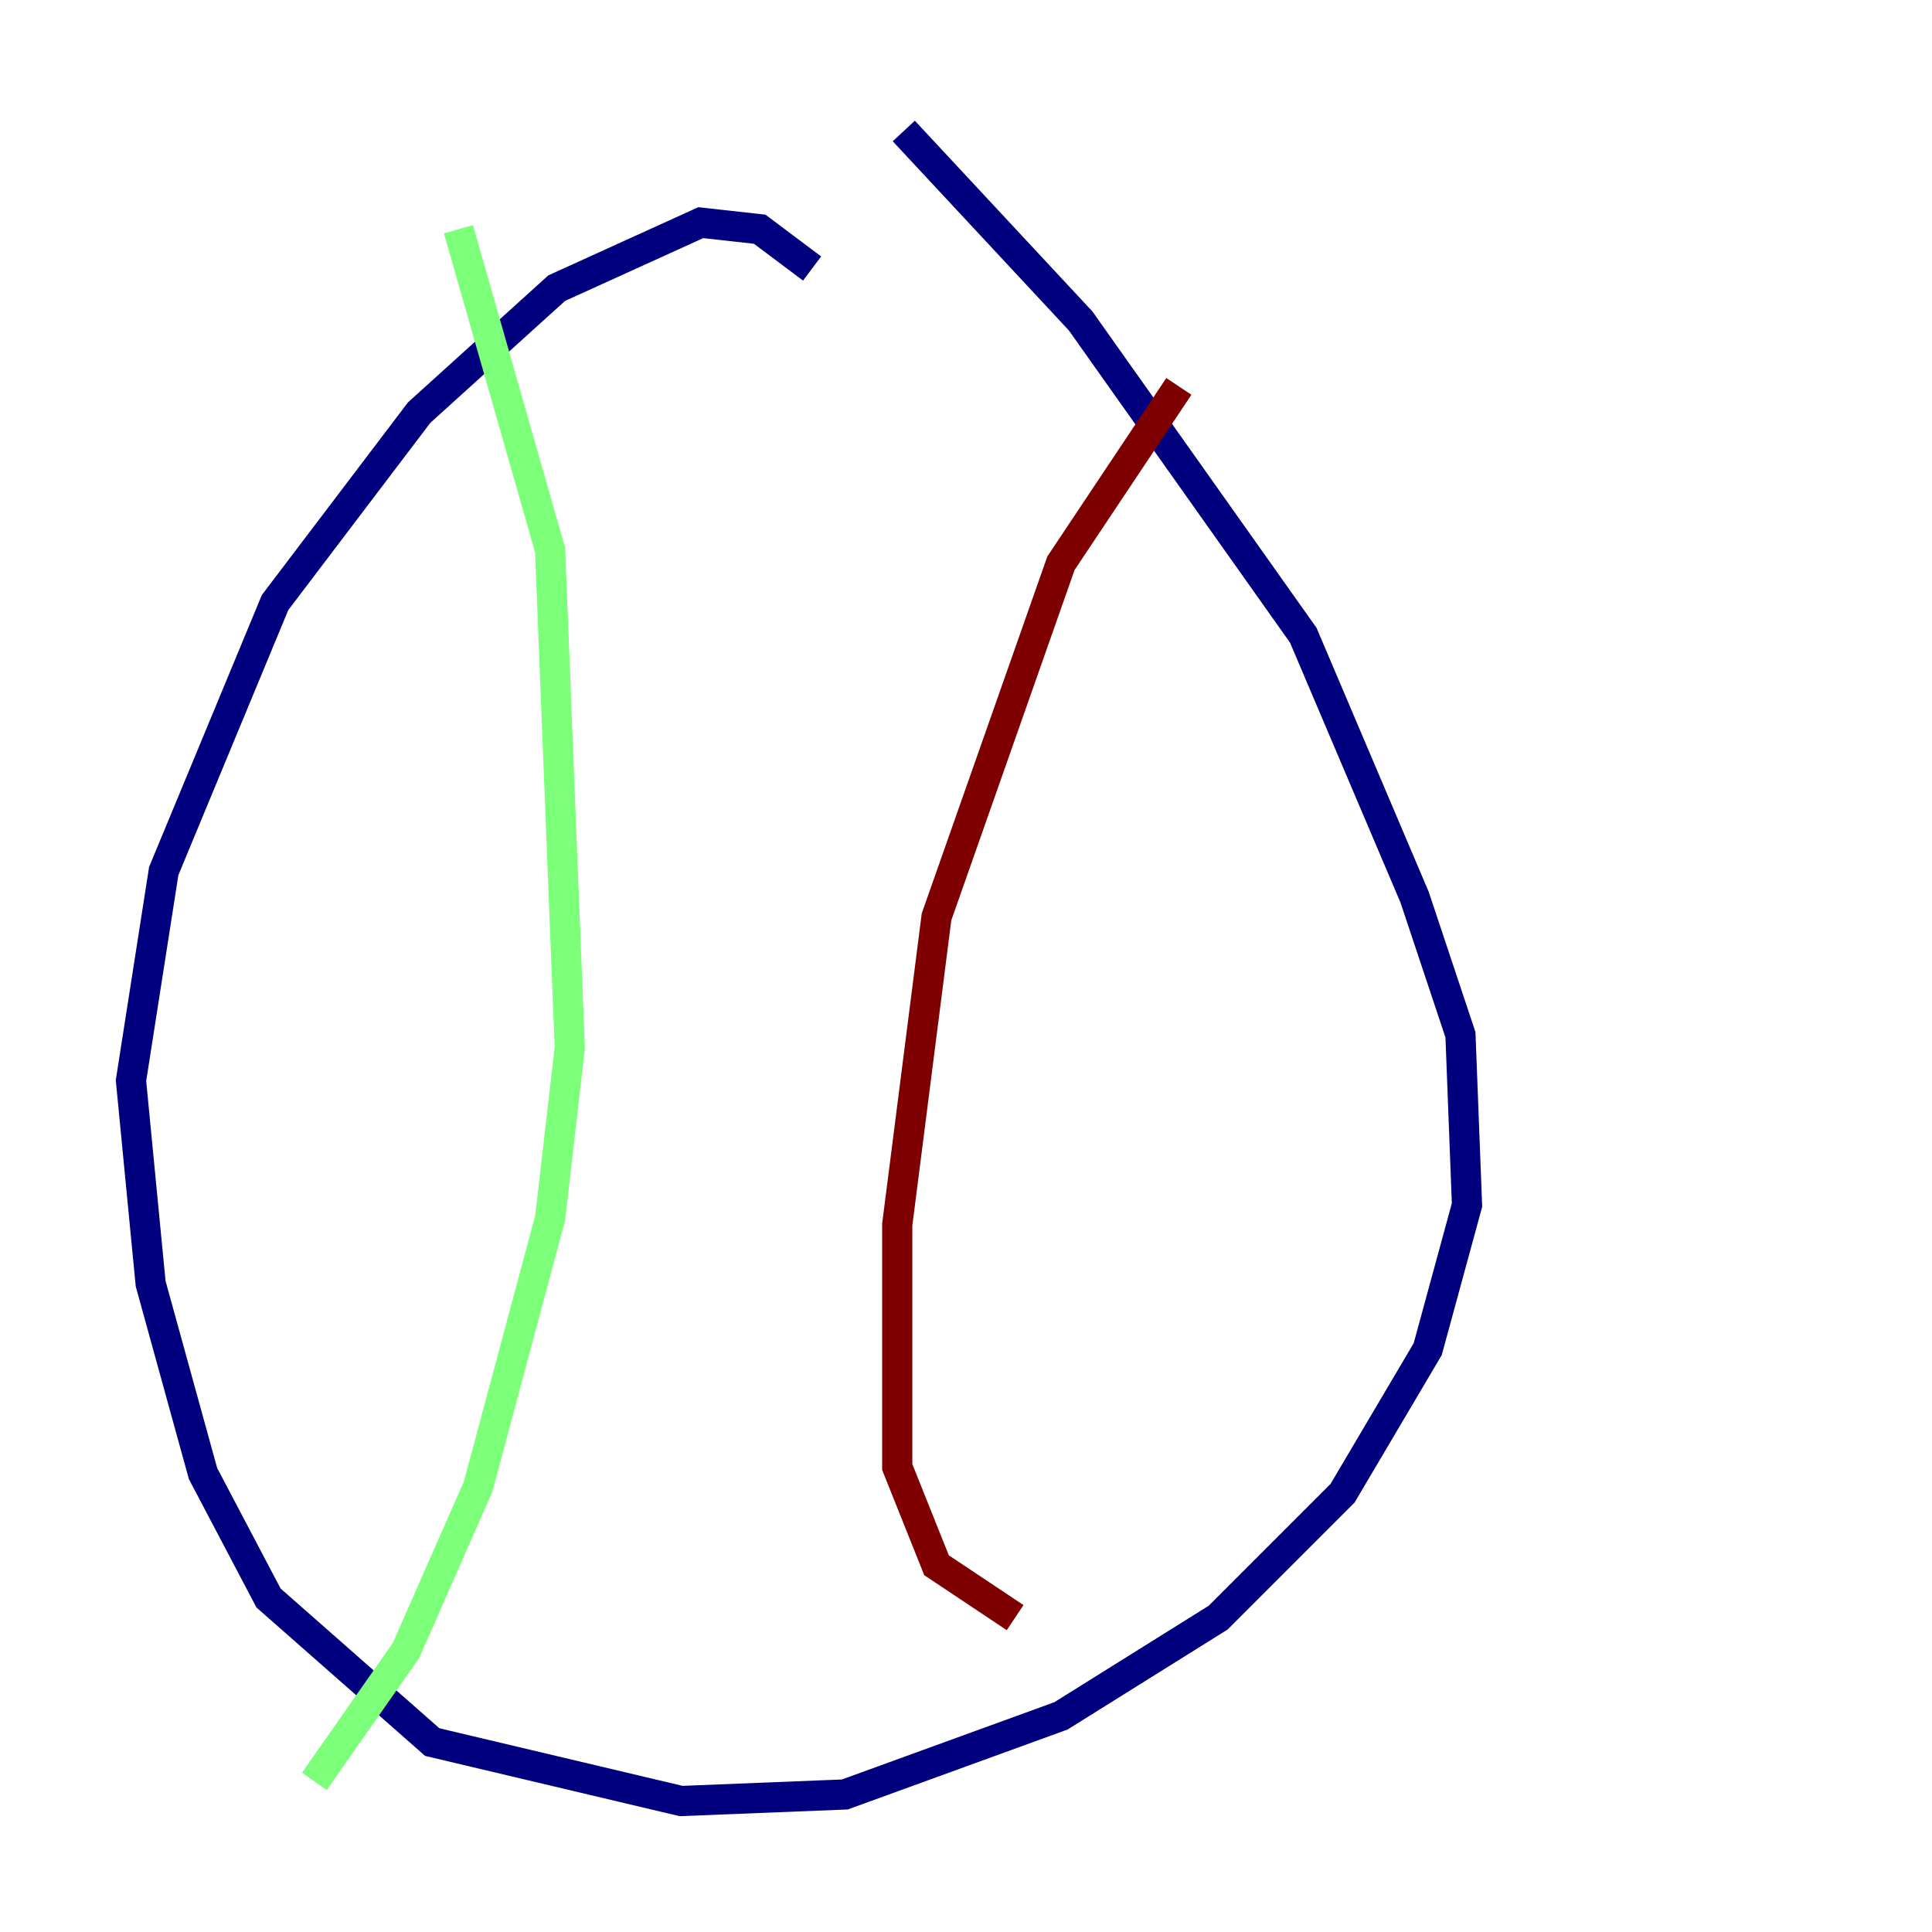 <?xml version="1.0" encoding="utf-8" ?>
<svg baseProfile="tiny" height="128" version="1.2" viewBox="0,0,128,128" width="128" xmlns="http://www.w3.org/2000/svg" xmlns:ev="http://www.w3.org/2001/xml-events" xmlns:xlink="http://www.w3.org/1999/xlink"><defs /><polyline fill="none" points="53.803,17.79 50.332,15.186 46.427,14.752 36.881,19.091 27.77,27.336 18.224,39.919 10.848,57.709 8.678,71.593 9.98,85.044 13.451,97.627 17.79,105.871 28.637,115.417 45.125,119.322 55.973,118.888 70.291,113.681 80.705,107.173 88.949,98.929 94.59,89.383 97.193,79.837 96.759,68.556 93.722,59.444 86.346,42.088 71.593,21.261 59.878,8.678" stroke="#00007f" stroke-width="2" /><polyline fill="none" points="30.373,15.186 36.447,36.447 37.749,69.424 36.447,80.705 31.675,98.495 26.902,109.342 20.827,118.02" stroke="#7cff79" stroke-width="2" /><polyline fill="none" points="78.102,25.6 70.291,37.315 62.047,60.746 59.444,81.139 59.444,97.193 62.047,103.702 67.254,107.173" stroke="#7f0000" stroke-width="2" /></svg>
